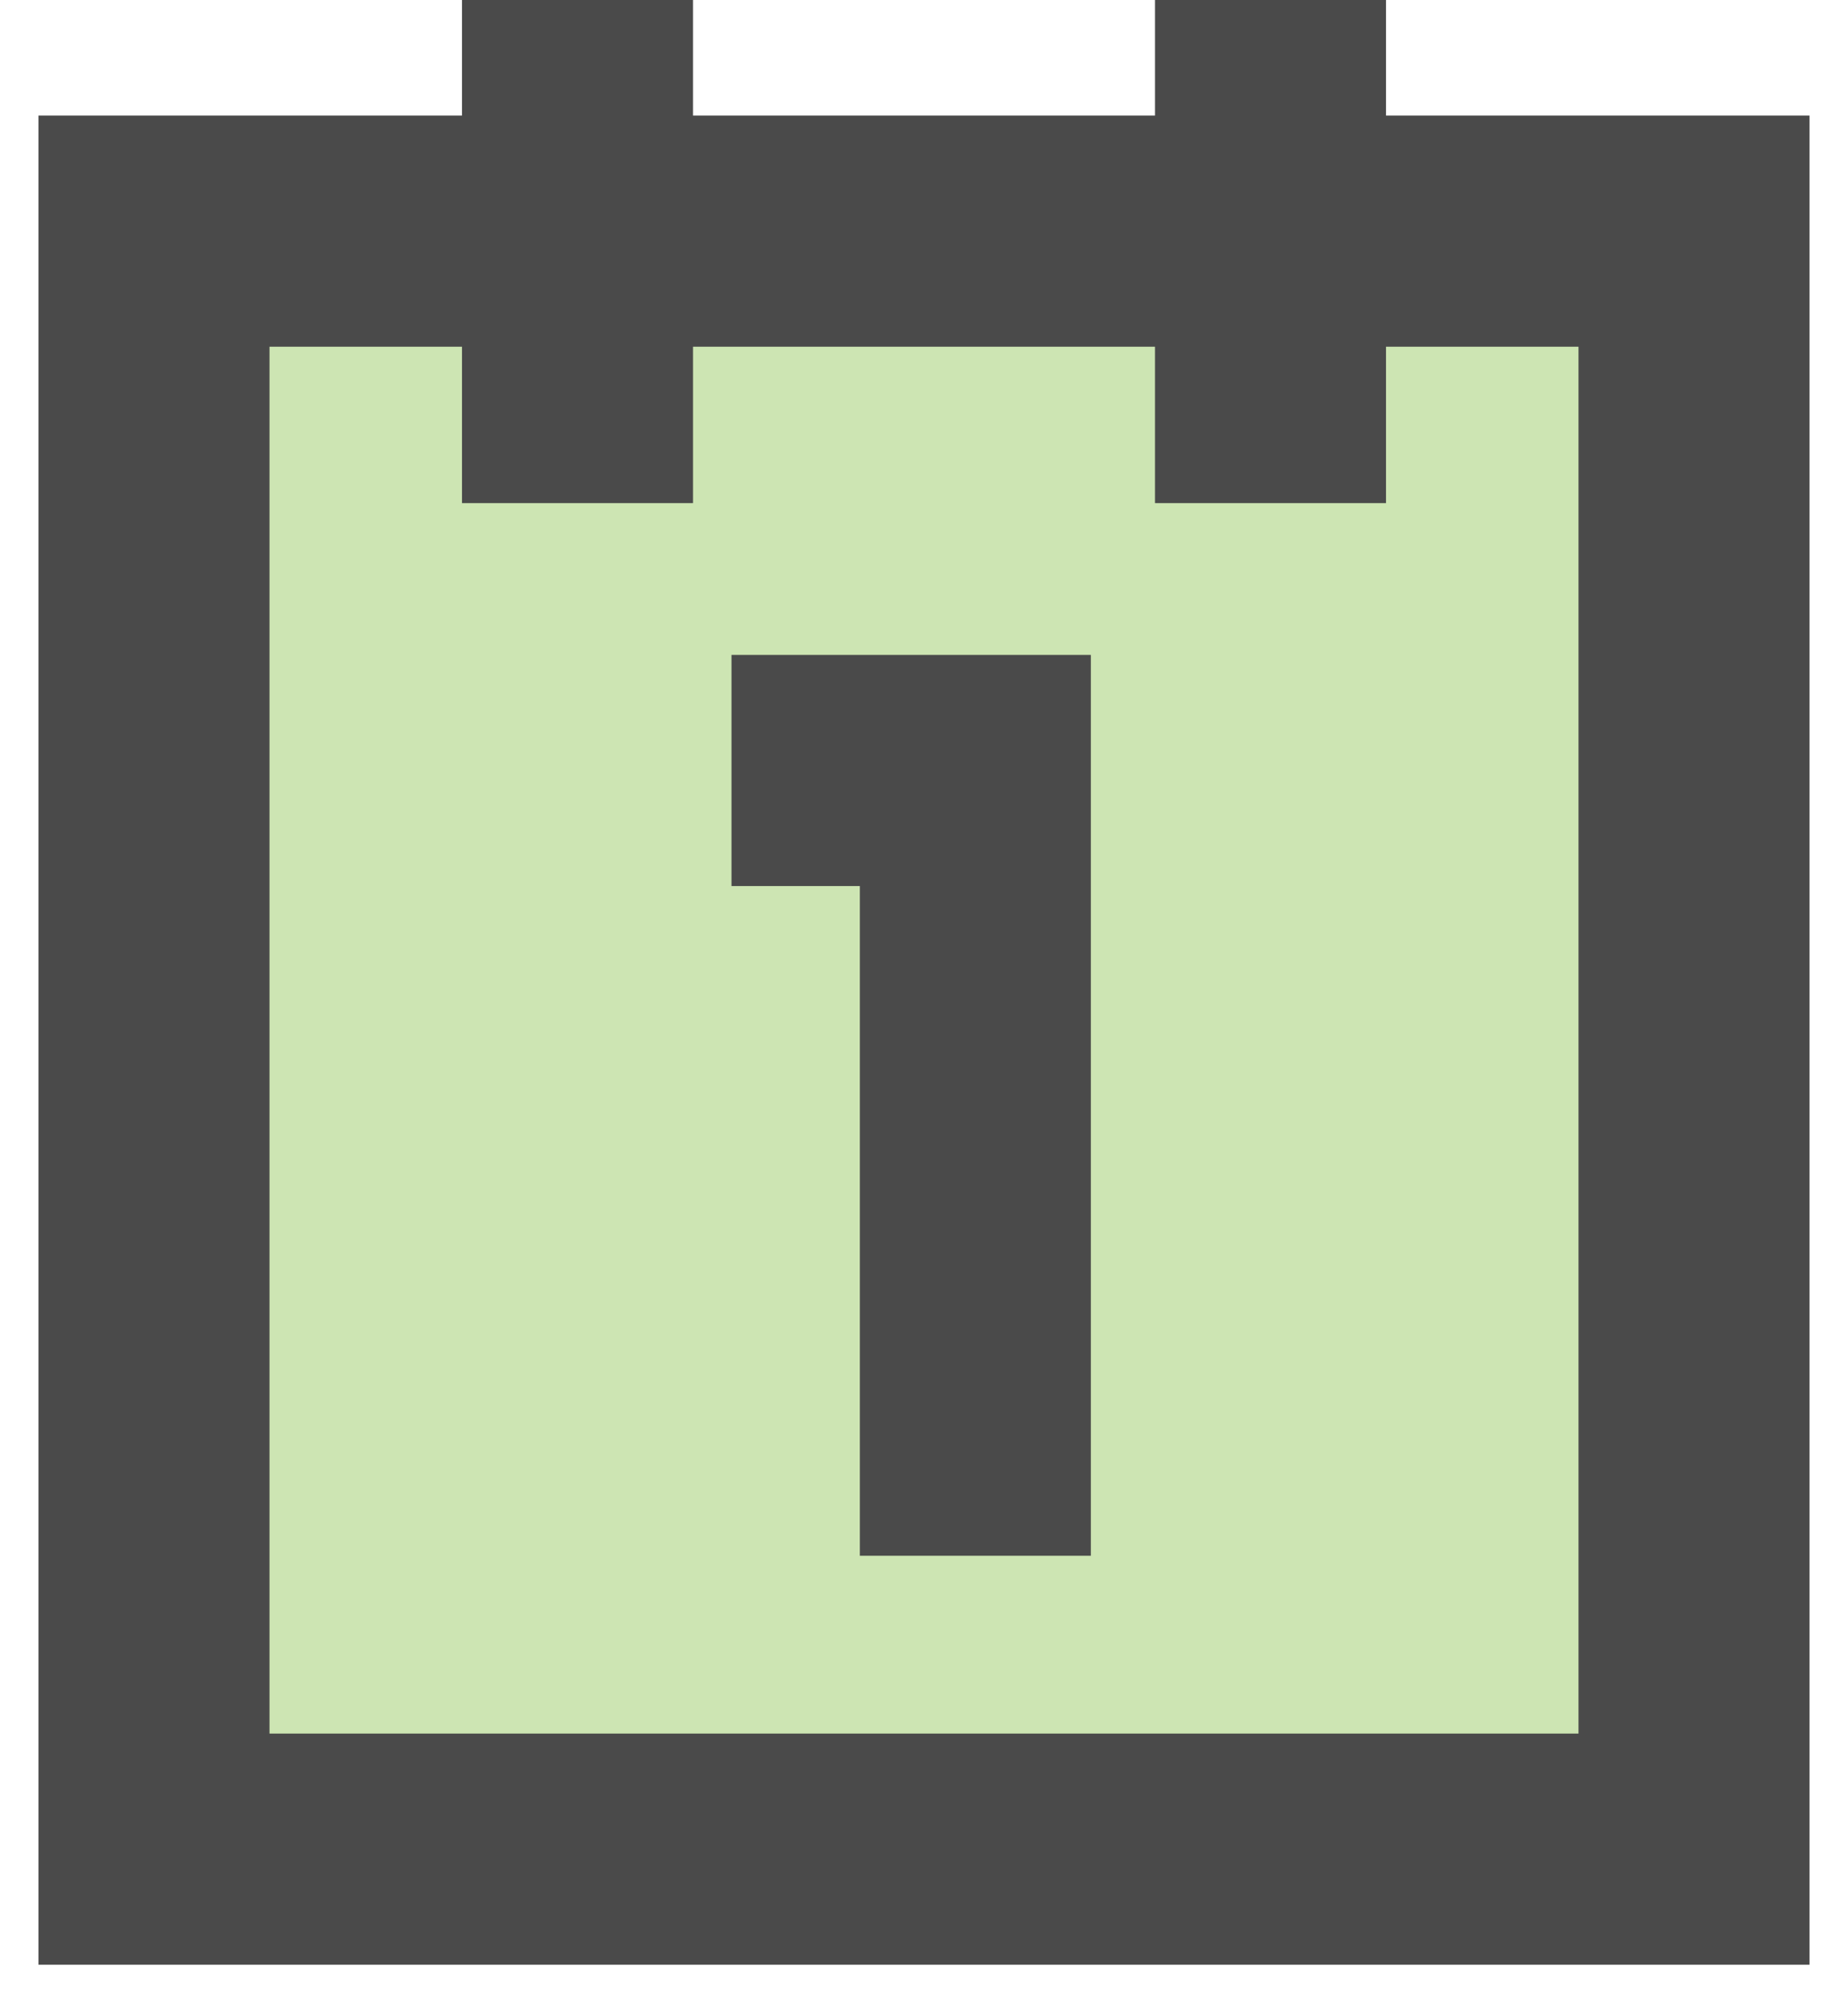<svg width="24" height="26" viewBox="0 0 24 26" xmlns="http://www.w3.org/2000/svg"><title>Time</title><g stroke-width="3" stroke="#4A4A4A" fill="none" fill-rule="evenodd"><path fill="#CDE5B3" d="M2 3h20v21H2z"/><path d="M7.5 0v6.53m9-6.53v6.53"/><path stroke-linecap="square" d="M11 10h1.667v8.692"/></g></svg>